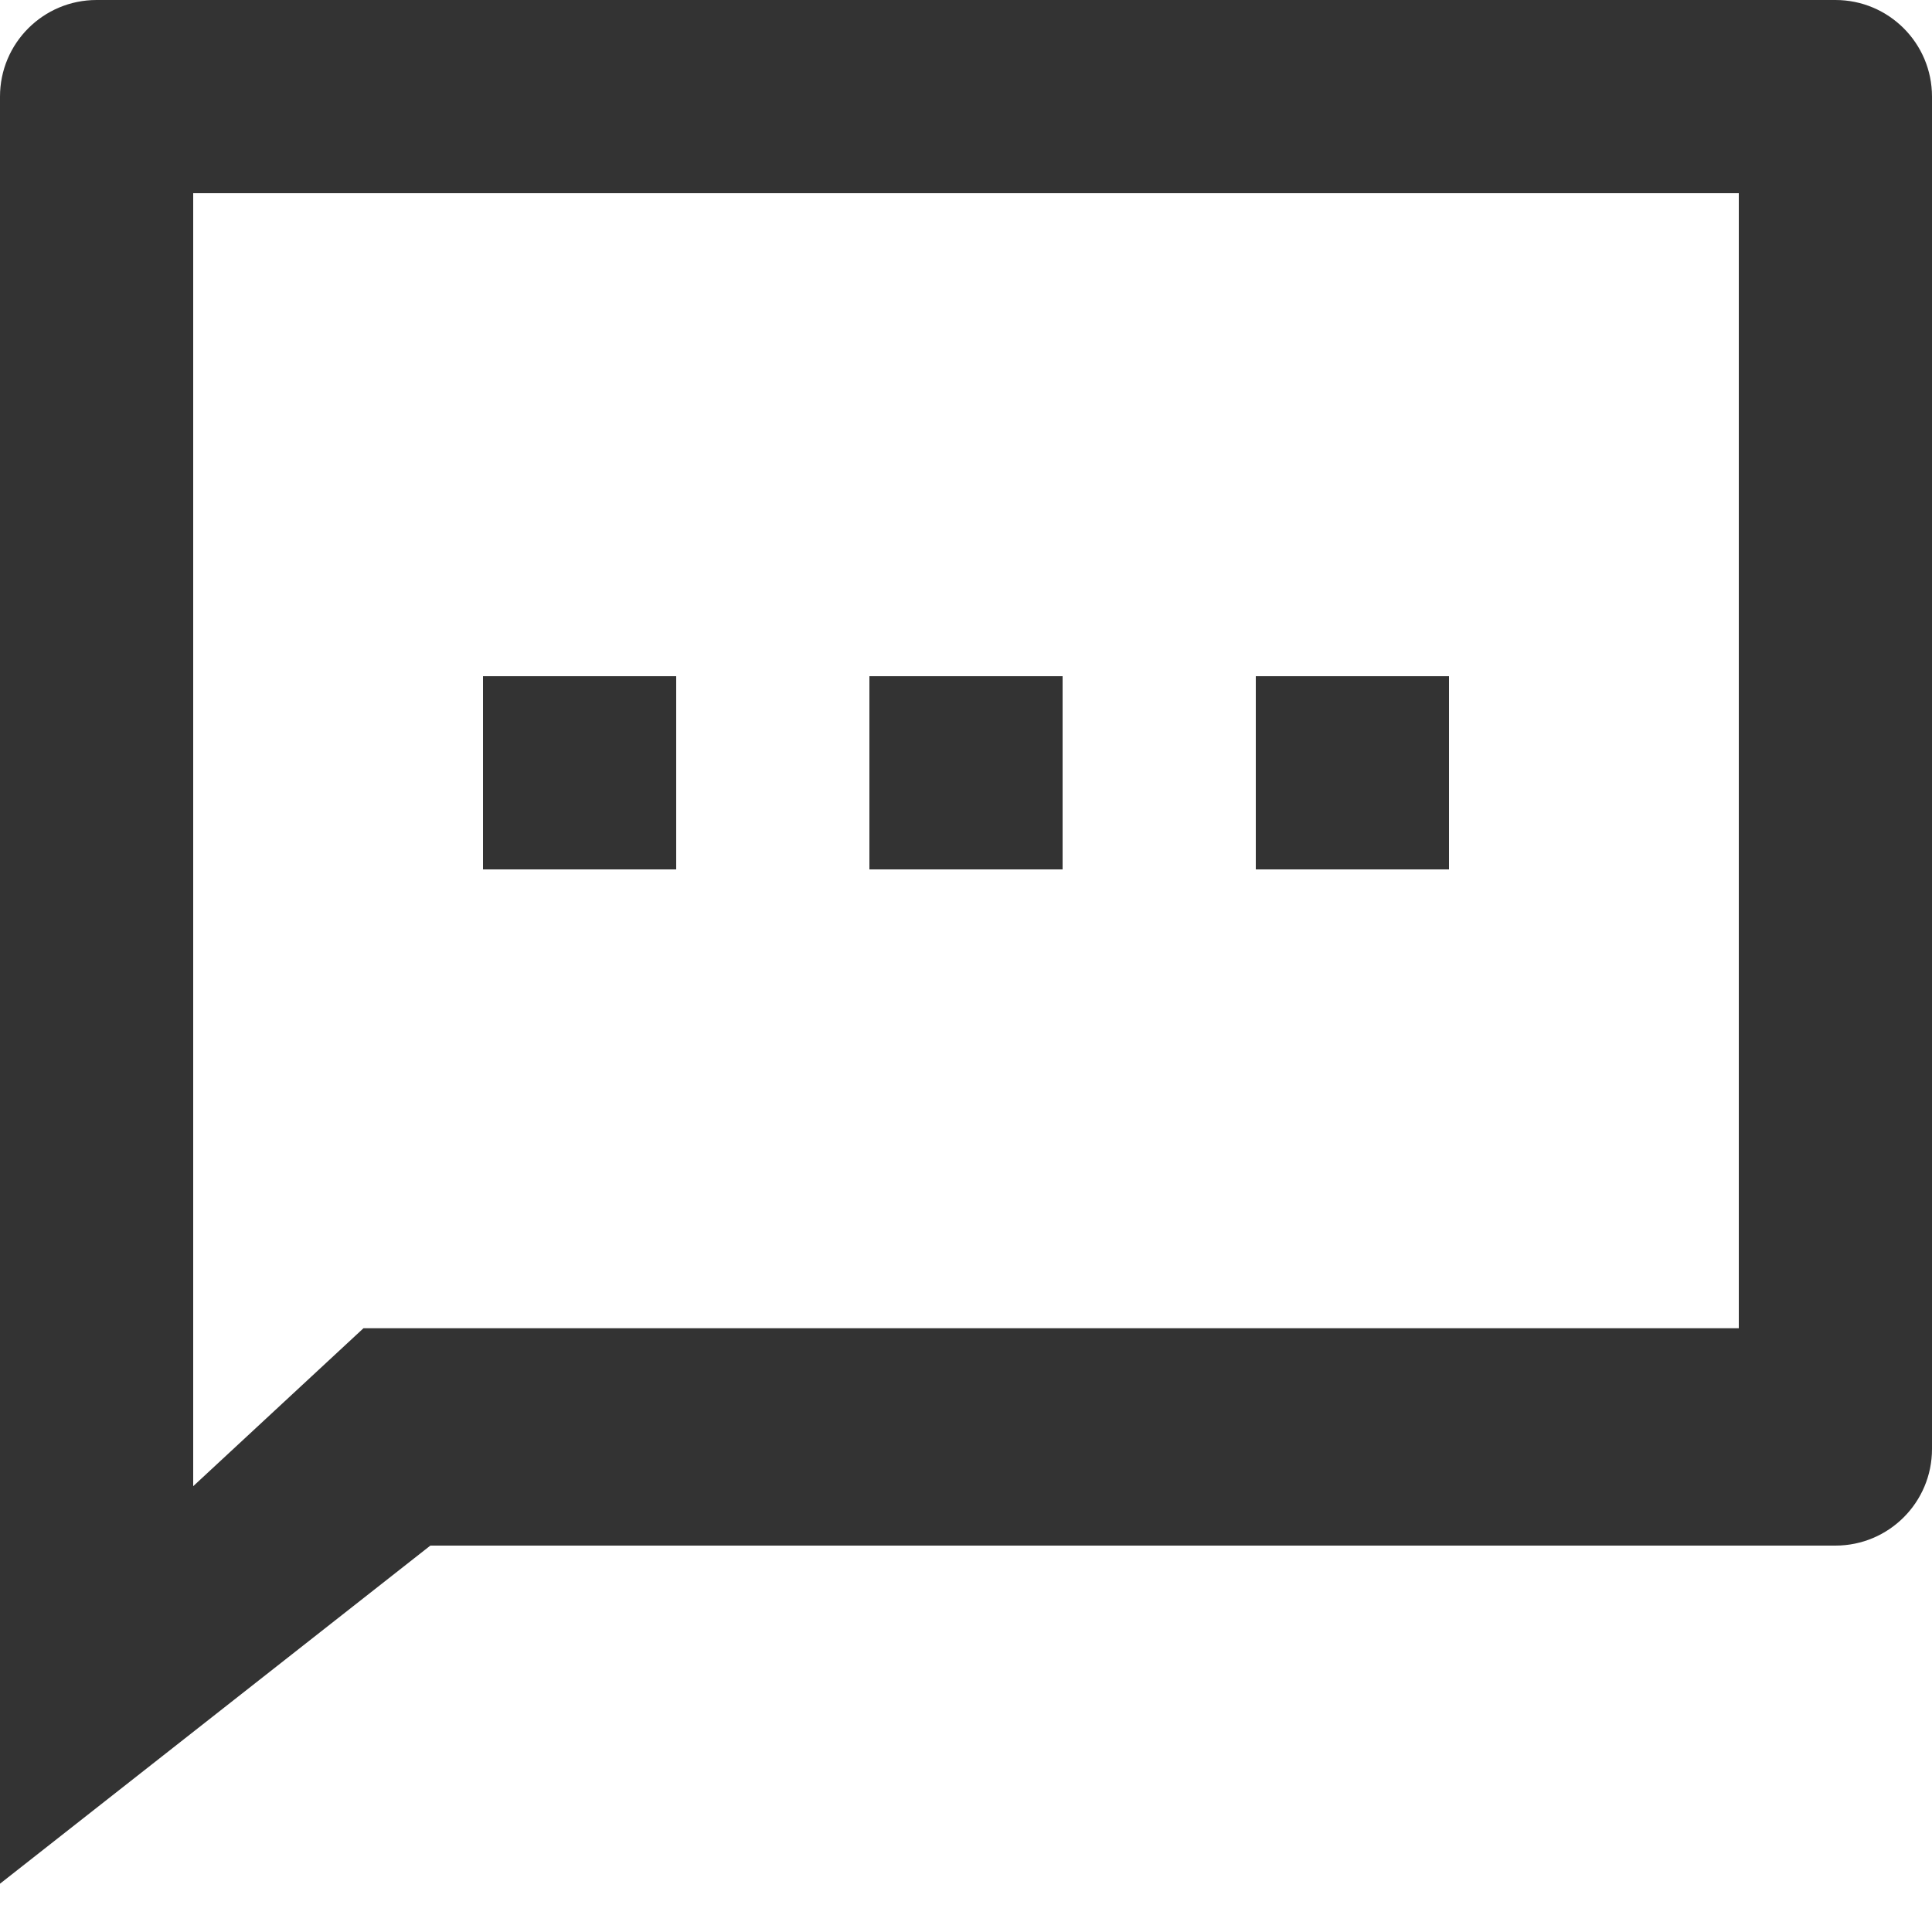 ﻿<?xml version="1.0" encoding="utf-8"?>
<svg version="1.1" xmlns:xlink="http://www.w3.org/1999/xlink" width="16px" height="16px" xmlns="http://www.w3.org/2000/svg">
  <g transform="matrix(1 0 0 1 -32 -264 )">
    <path d="M 15.2 12.8  L 3.564 12.8  L 0 15.6  L 0 0.8  C 0 0.358  0.358 0  0.8 0  L 15.2 0  C 15.642 0  16 0.358  16 0.8  L 16 12  C 16 12.442  15.642 12.8  15.2 12.8  Z M 1.6 12.308  L 3.01 11  L 14.4 11  L 14.4 1.6  L 1.6 1.6  L 1.6 12.308  Z M 7.2 7.2  L 7.2 5.6  L 8.8 5.6  L 8.8 7.2  L 7.2 7.2  Z M 4 7.2  L 4 5.6  L 5.6 5.6  L 5.6 7.2  L 4 7.2  Z M 10.4 7.2  L 10.4 5.6  L 12 5.6  L 12 7.2  L 10.4 7.2  Z " fill-rule="nonzero" fill="#333333" stroke="none" transform="matrix(1 0 0 1 32 264 )" />
  </g>
</svg>